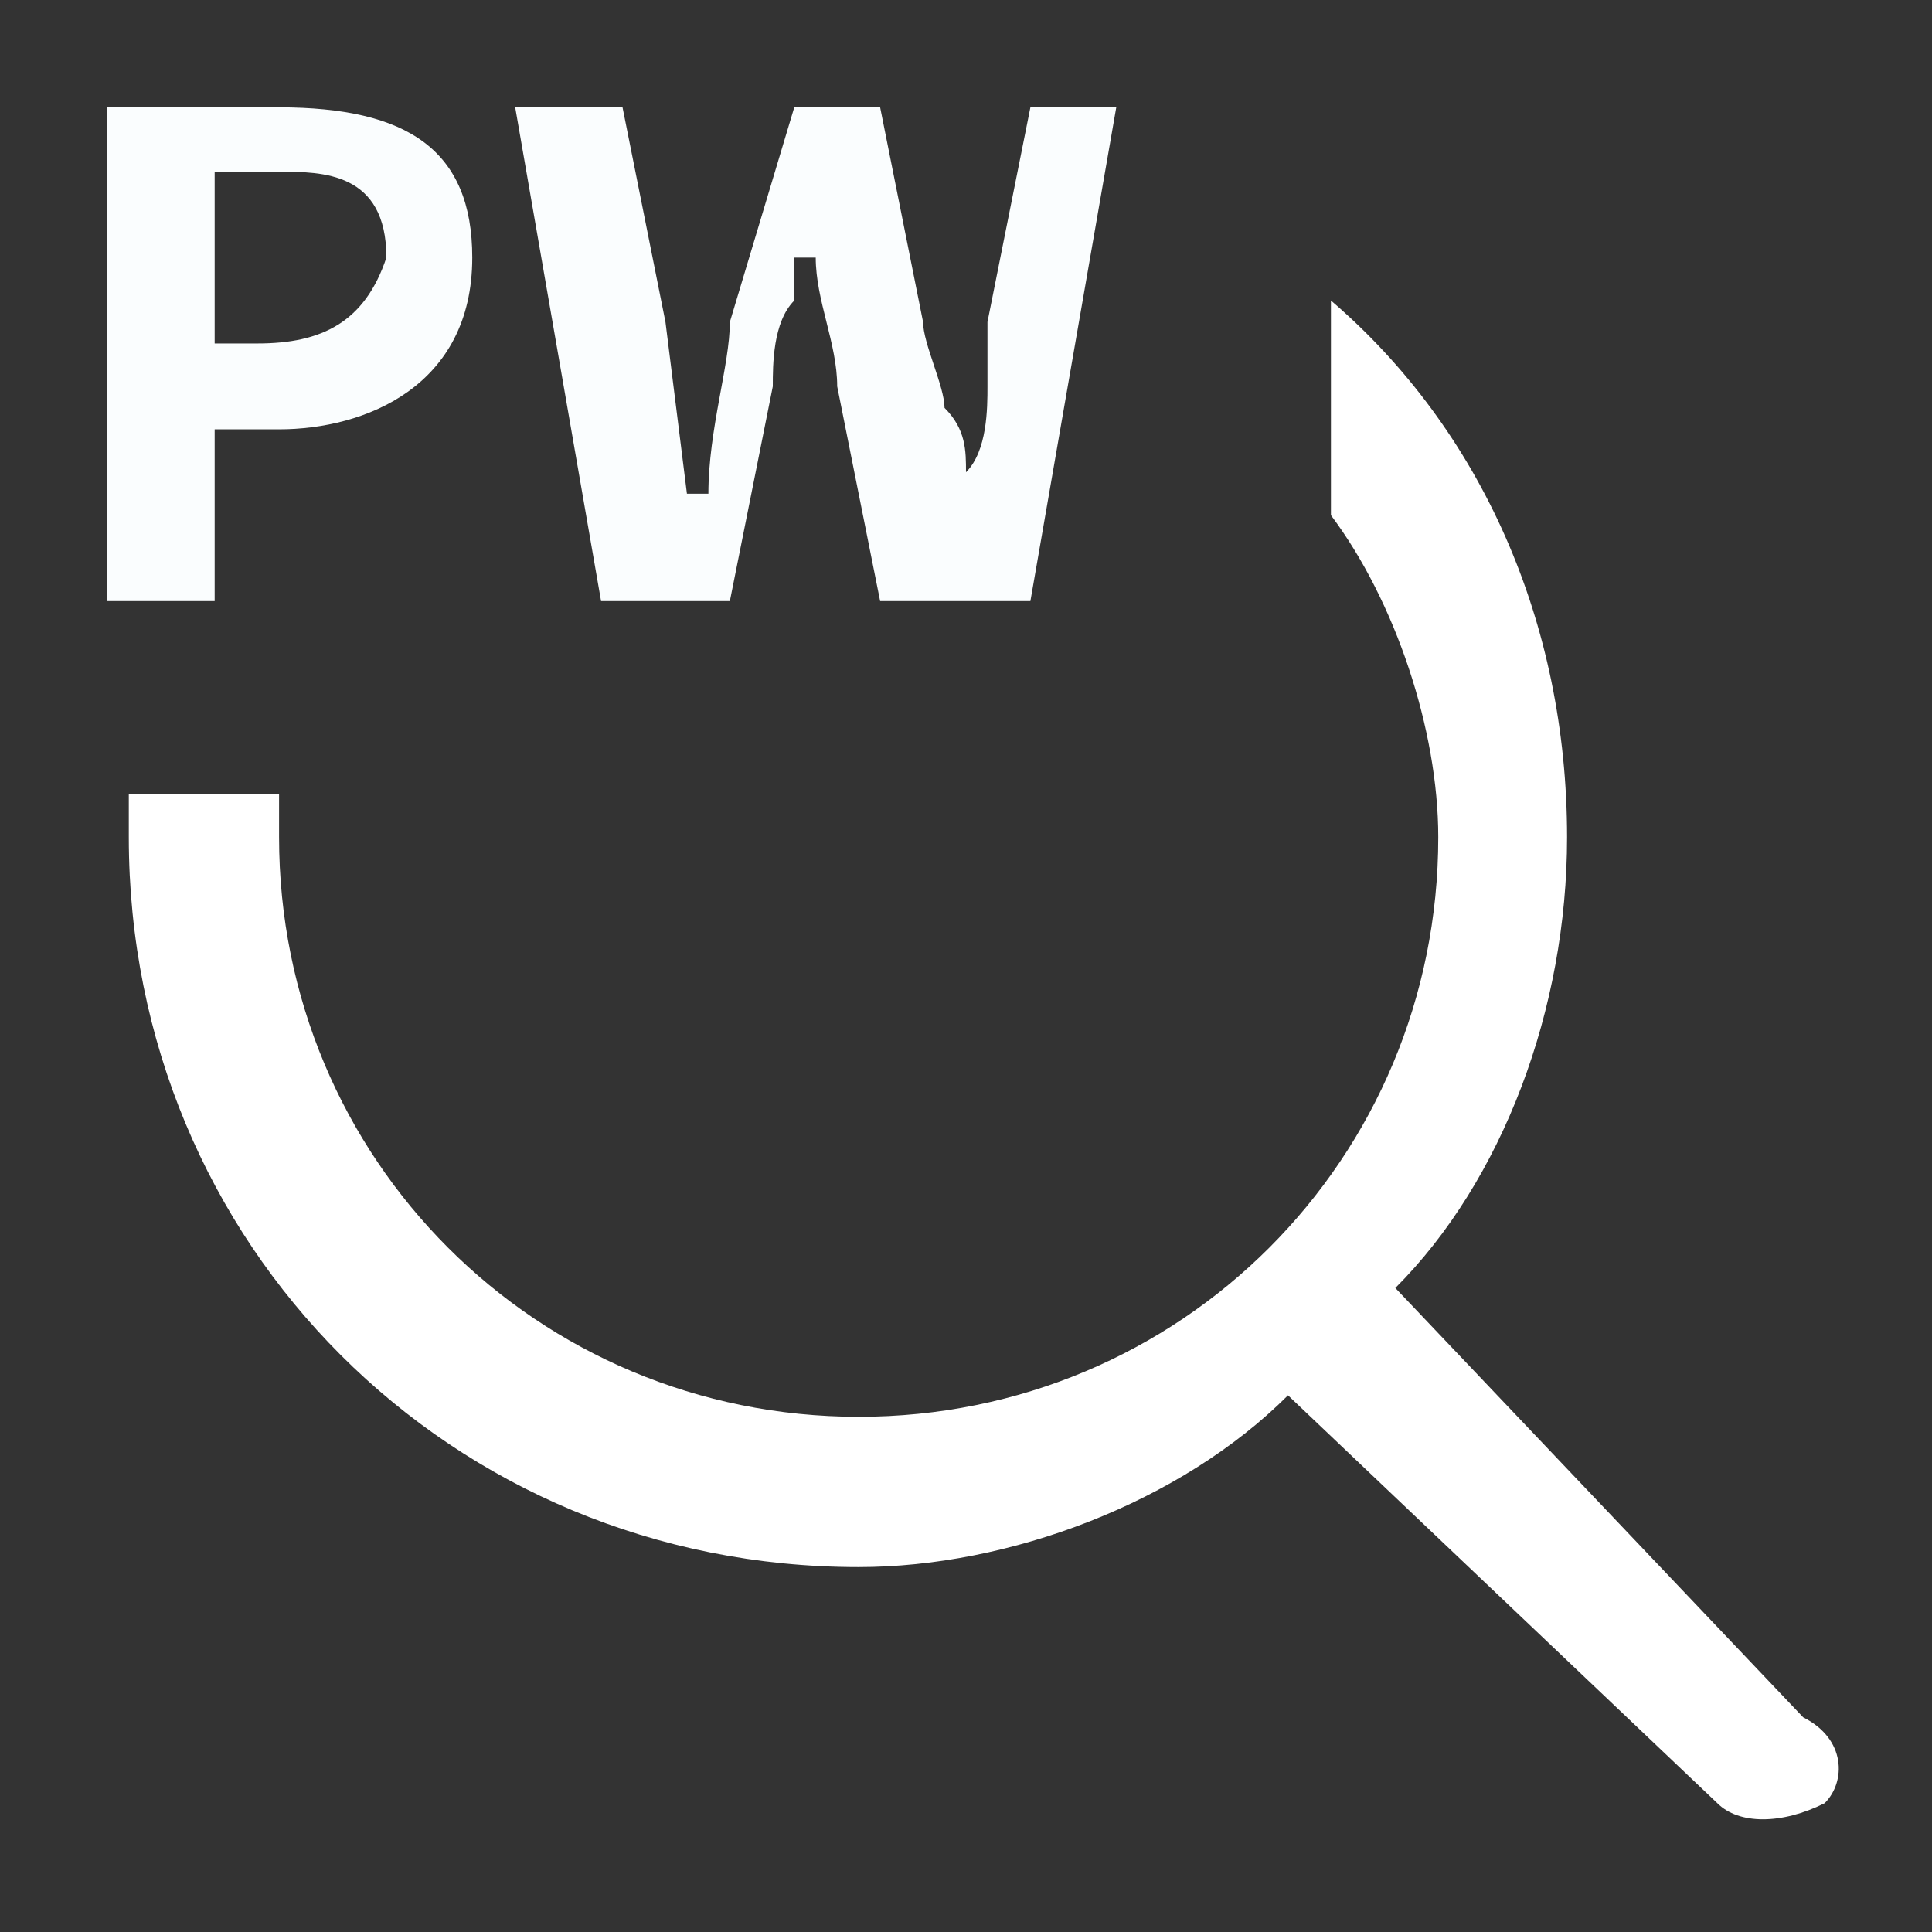 <?xml version="1.0" encoding="utf-8"?>
<!-- Generator: Adobe Illustrator 22.0.0, SVG Export Plug-In . SVG Version: 6.00 Build 0)  -->
<svg version="1.1" id="icon--find-password_1_" xmlns="http://www.w3.org/2000/svg" xmlns:xlink="http://www.w3.org/1999/xlink"
	 x="0px" y="0px" viewBox="0 0 9 9" style="enable-background:new 0 0 9 9;" xml:space="preserve">
<rect x="0" y="0" width="9" height="9" fill="#333333" stroke="none"/>
<style type="text/css">
	.st0{fill:#FFFFFF;}
	.st1{fill:#FAFDFE;}
</style>
<g id="icon--find-password">
	<g>
		<path class="st0" d="M8.4,8L6.5,6C7,5.5,7.3,4.7,7.3,3.9c0-1-0.4-1.9-1.1-2.5v1c0.3,0.4,0.5,1,0.5,1.5c0,1.5-1.2,2.7-2.7,2.7
			S1.3,5.4,1.3,3.9c0-0.1,0-0.1,0-0.2H0.6c0,0.1,0,0.1,0,0.2c0,1.9,1.5,3.4,3.4,3.4c0.7,0,1.5-0.3,2-0.8l2,1.9
			c0.1,0.1,0.3,0.1,0.5,0C8.6,8.3,8.6,8.1,8.4,8z"/>
		<path class="st0" d="M3.9,0.5L3.9,0.5L3.9,0.5L3.9,0.5z"/>
	</g>
	<g>
		<path class="st1" d="M1.3,0.5H0.5v2.3H1V2h0.3c0.4,0,0.9-0.2,0.9-0.8C2.2,0.7,1.9,0.5,1.3,0.5z M1.2,1.6H1V0.8h0.3
			c0.2,0,0.5,0,0.5,0.4C1.7,1.5,1.5,1.6,1.2,1.6z"/>
		<path class="st1" d="M4.8,0.5l-0.2,1c0,0.1,0,0.2,0,0.3c0,0.1,0,0.3-0.1,0.4l0,0l0,0l0,0c0-0.1,0-0.2-0.1-0.3
			c0-0.1-0.1-0.3-0.1-0.4l-0.2-1H3.7l-0.3,1c0,0.2-0.1,0.5-0.1,0.8l0,0H3.2L3.1,1.5l-0.2-1H2.4l0.4,2.3h0.6l0.2-1
			c0-0.1,0-0.3,0.1-0.4V1.2h0.1l0,0c0,0.2,0.1,0.4,0.1,0.6l0.2,1h0.7l0.4-2.3H4.8z"/>
	</g>
</g>
</svg>
